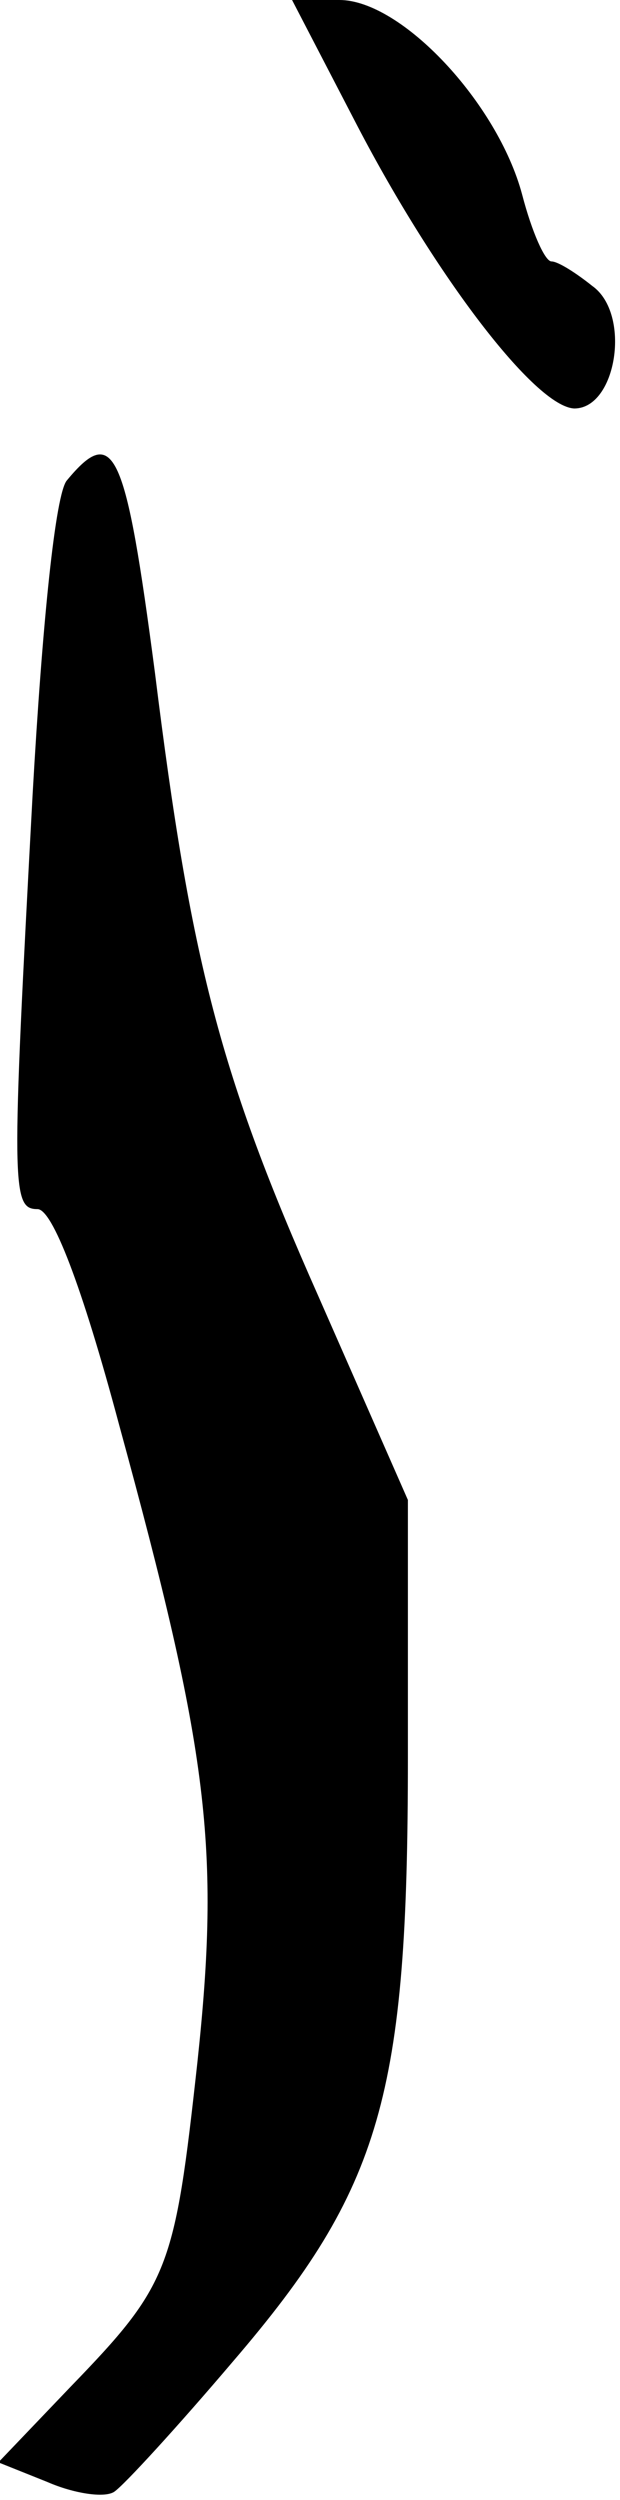 <?xml version="1.0" standalone="no"?>
<!DOCTYPE svg PUBLIC "-//W3C//DTD SVG 20010904//EN"
 "http://www.w3.org/TR/2001/REC-SVG-20010904/DTD/svg10.dtd">
<svg version="1.0" xmlns="http://www.w3.org/2000/svg"
 width="38pt" height="153pt" viewBox="0 0 38 153"
 preserveAspectRatio="xMidYMid meet">
<g transform="translate(0,153) scale(0.1,-0.1)"
fill="#000000" stroke="none">
<path fill="#000000" stroke="none" d="M219 1453 c48 -92 109 -172 133 -173
26 0 35 58 11 75 -10 8 -21 15 -25 15 -4 0 -12 18 -18 41 -15 56 -74 119 -112
119 l-29 0 40 -77z"/>
<path fill="#000000" stroke="none" d="M41 1236 c-7 -8 -15 -86 -21 -192 -13
-241 -13 -254 3 -254 9 0 27 -46 50 -132 55 -201 62 -259 48 -390 -14 -127
-17 -136 -78 -199 l-44 -46 30 -12 c16 -7 35 -10 41 -6 6 4 39 40 73 80 91
106 107 163 107 369 l0 158 -55 125 c-60 135 -78 204 -100 381 -18 137 -25
153 -54 118z"/>
</g>
</svg>
